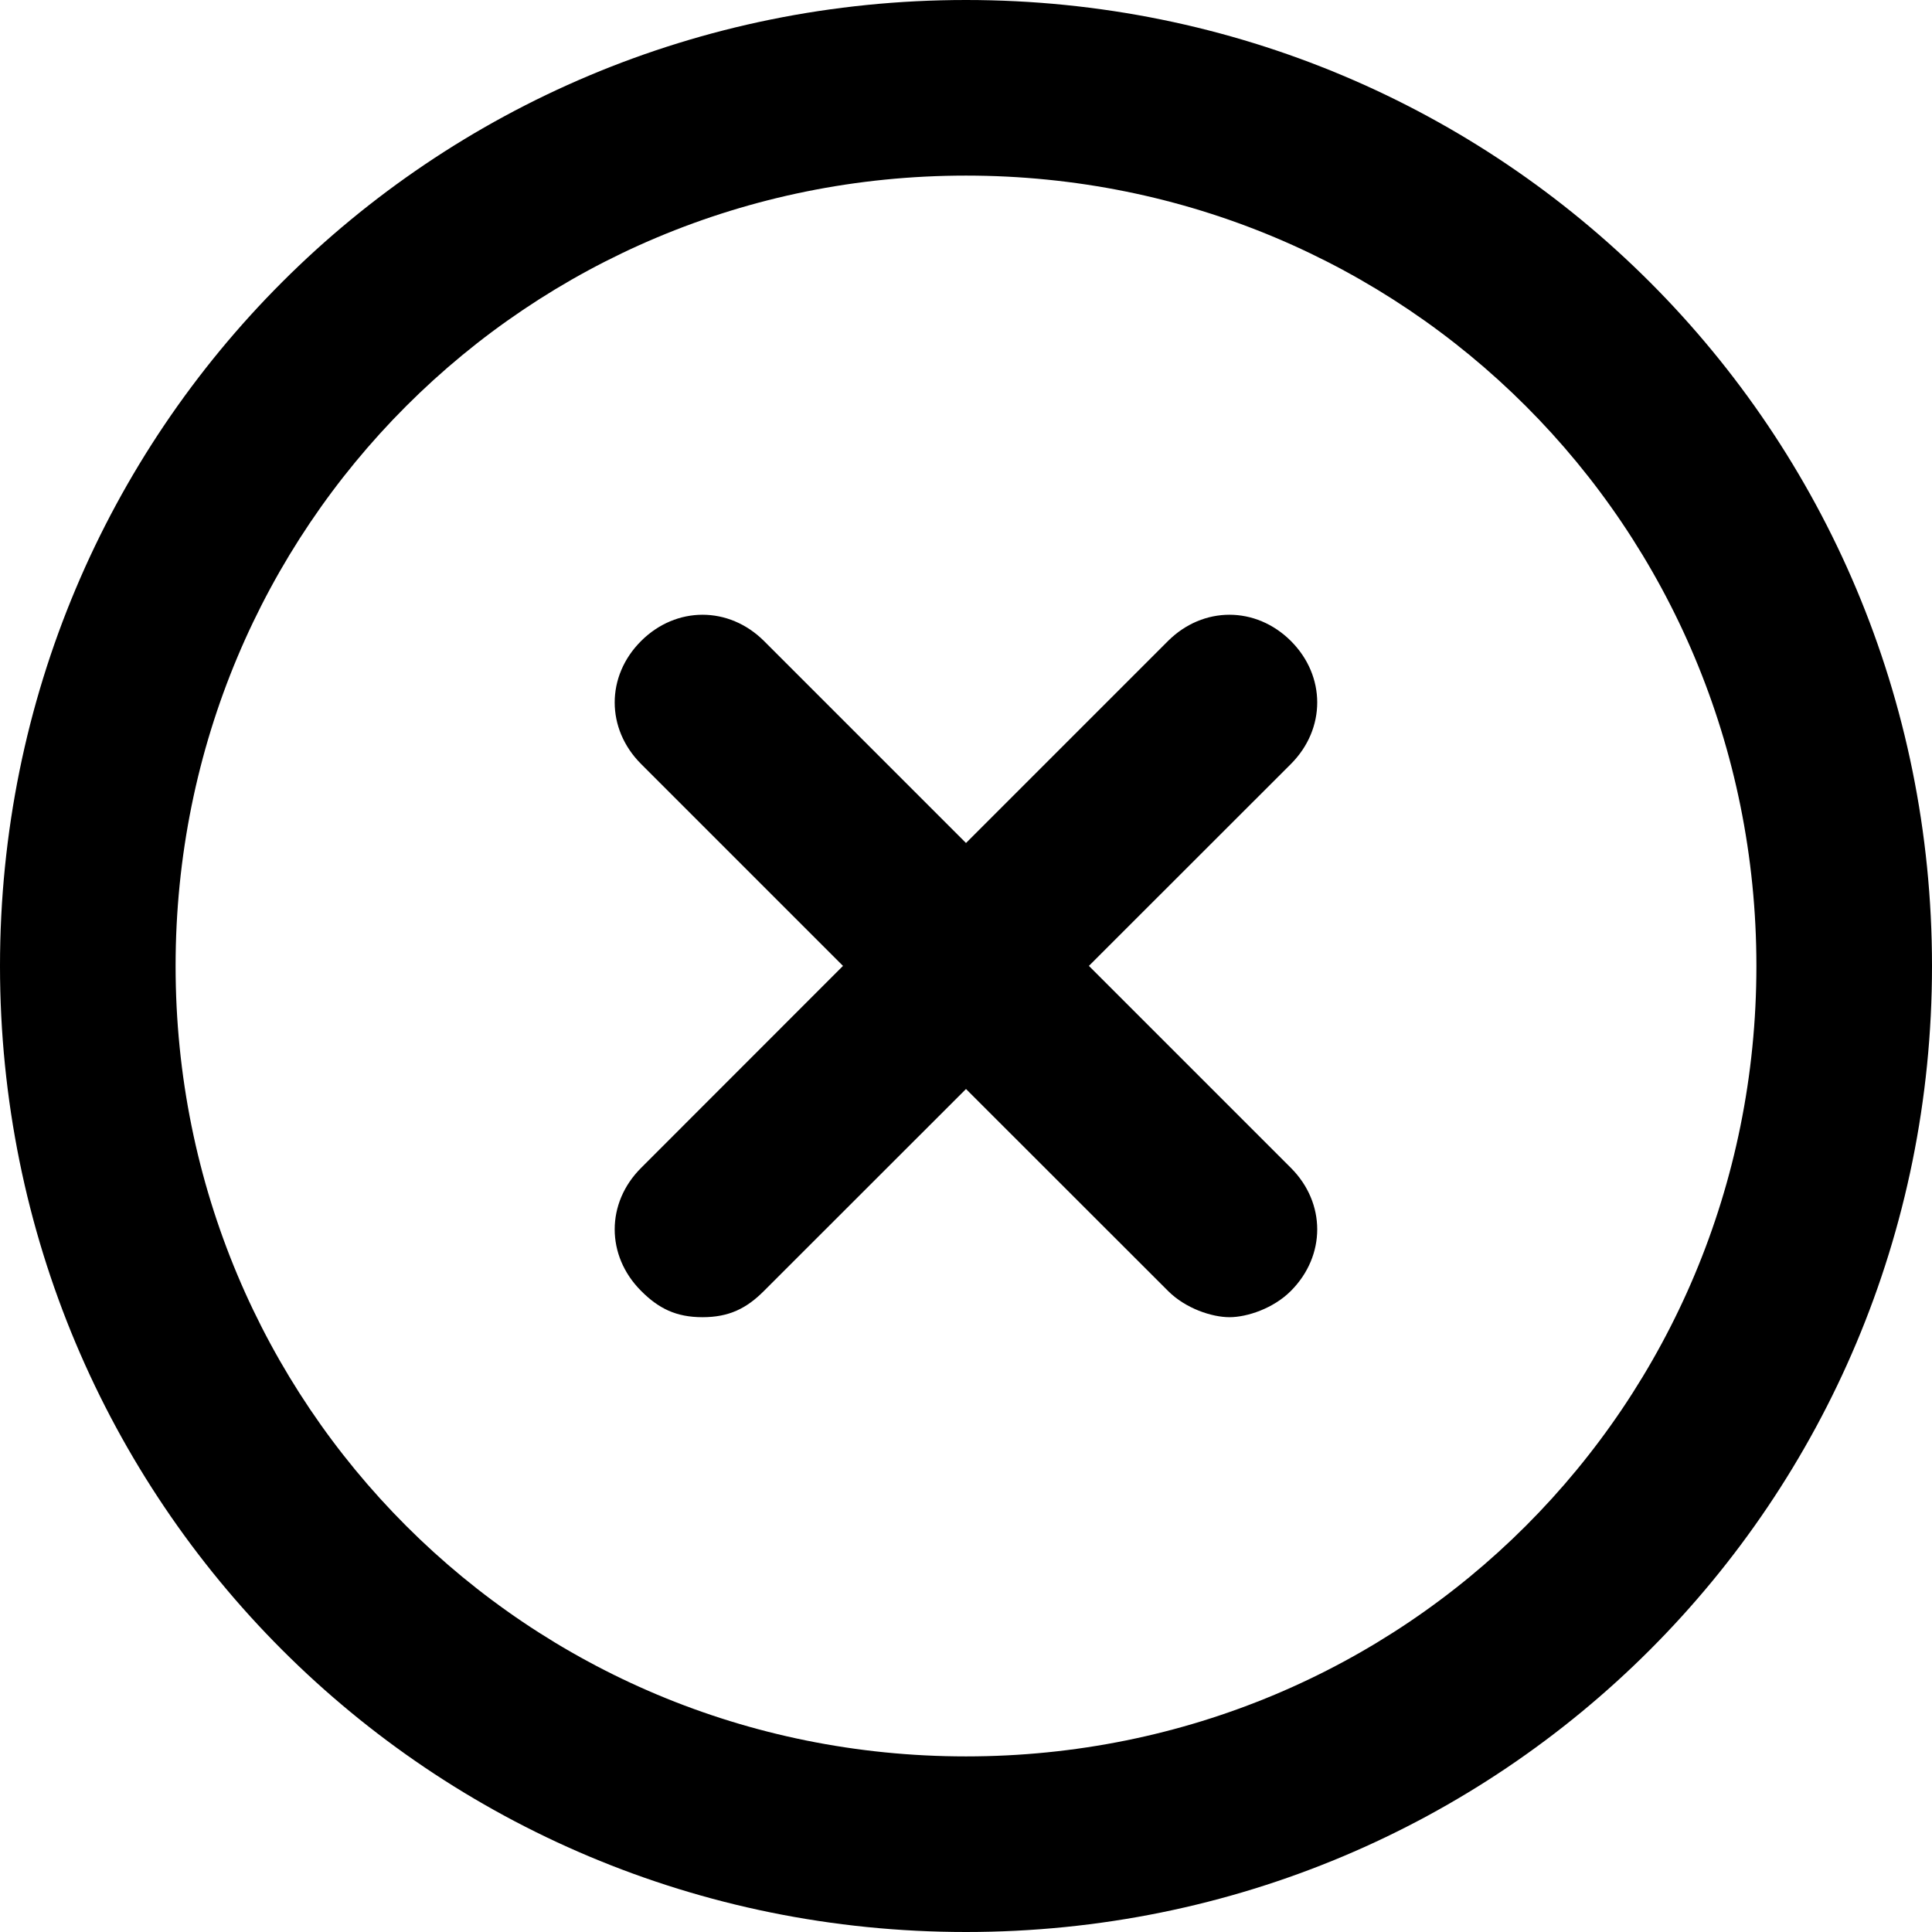 <svg xmlns="http://www.w3.org/2000/svg" xmlns:xlink="http://www.w3.org/1999/xlink" viewBox="0 0 18 18">
    <path id="x_o_20-a" d="M9,16.364 C4.909,16.364 1.636,13.091 1.636,9 C1.636,4.909 4.909,1.636 9,1.636 C13.091,1.636 16.364,4.909 16.364,9 C16.364,13.091 13.091,16.364 9,16.364 M9,0 C4.009,0 0,4.009 0,9 C0,13.991 4.009,18 9,18 C13.991,18 18,13.991 18,9 C18,4.009 13.991,0 9,0 M12.027,5.972 C11.7,5.646 11.209,5.646 10.882,5.972 L9,7.854 L7.118,5.972 C6.791,5.646 6.3,5.646 5.973,5.972 C5.645,6.299 5.645,6.79 5.973,7.118 L7.854,8.999 L5.973,10.881 C5.645,11.208 5.645,11.699 5.973,12.027 C6.136,12.191 6.3,12.272 6.545,12.272 C6.791,12.272 6.955,12.191 7.118,12.027 L9,10.146 L10.882,12.027 C11.045,12.191 11.291,12.272 11.455,12.272 C11.618,12.272 11.864,12.191 12.027,12.027 C12.354,11.699 12.354,11.208 12.027,10.881 L10.145,8.999 L12.027,7.118 C12.354,6.79 12.354,6.299 12.027,5.972"/>
</svg>
